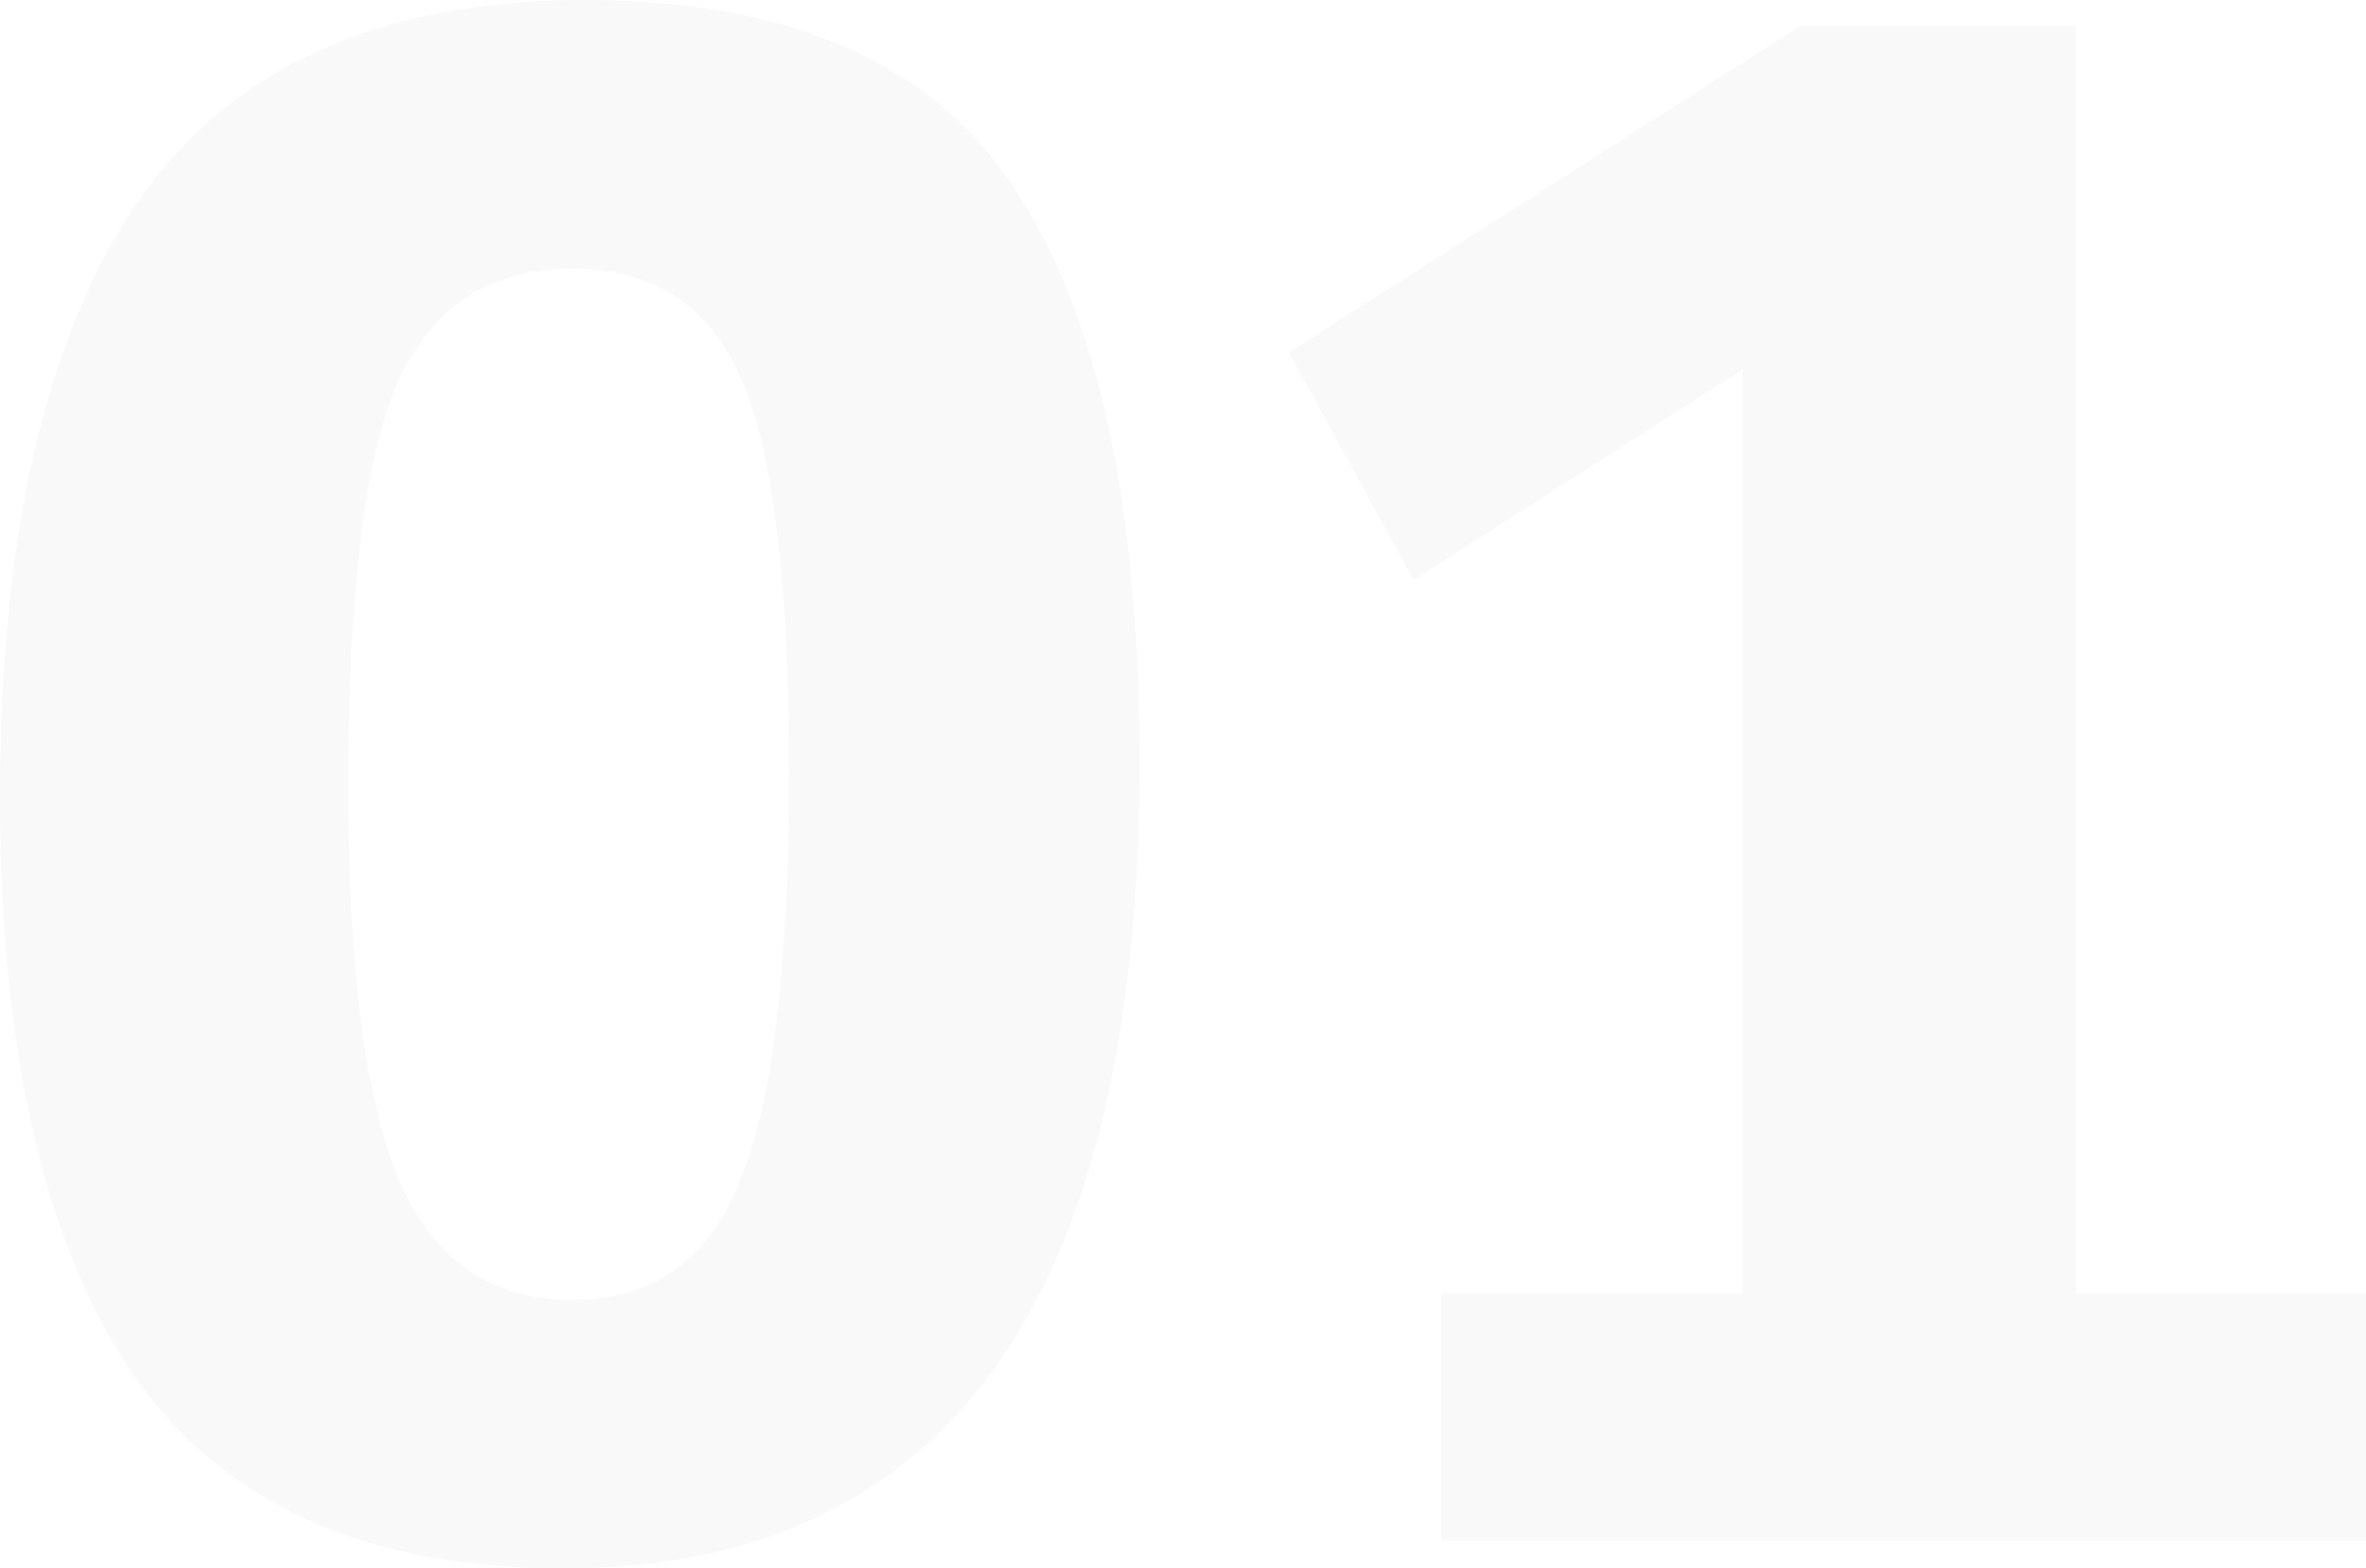 <svg width="454" height="301" viewBox="0 0 454 301" fill="none" xmlns="http://www.w3.org/2000/svg">
<path d="M26.402 38.759C44.278 12.92 72.88 0 112.208 0C151.535 0 179.037 12.095 194.713 36.285C210.664 60.2 218.64 96.897 218.64 146.377C218.64 249.459 181.787 301 108.082 301C70.405 301 42.903 288.63 25.577 263.89C8.526 238.876 0 201.766 0 152.562C0 102.532 8.801 64.598 26.402 38.759ZM142.322 72.982C136.272 58.688 125.409 51.541 109.732 51.541C94.056 51.541 82.918 58.826 76.318 73.394C69.992 87.963 66.83 113.665 66.83 150.5C66.83 186.235 70.13 211.662 76.73 226.781C83.331 241.9 94.331 249.459 109.732 249.459C125.134 249.459 135.859 241.9 141.91 226.781C148.235 211.662 151.398 185.548 151.398 148.438C151.398 112.153 148.373 87.001 142.322 72.982Z" fill="#E5E5E5" fill-opacity="0.2"/>
<path d="M454 248.222V295.64H276.613V248.222H334.367L334.367 70.921L271.25 111.329L247.323 67.622L345.505 4.948L398.309 4.948L398.309 248.222L454 248.222Z" fill="#E5E5E5" fill-opacity="0.2"/>
</svg>
